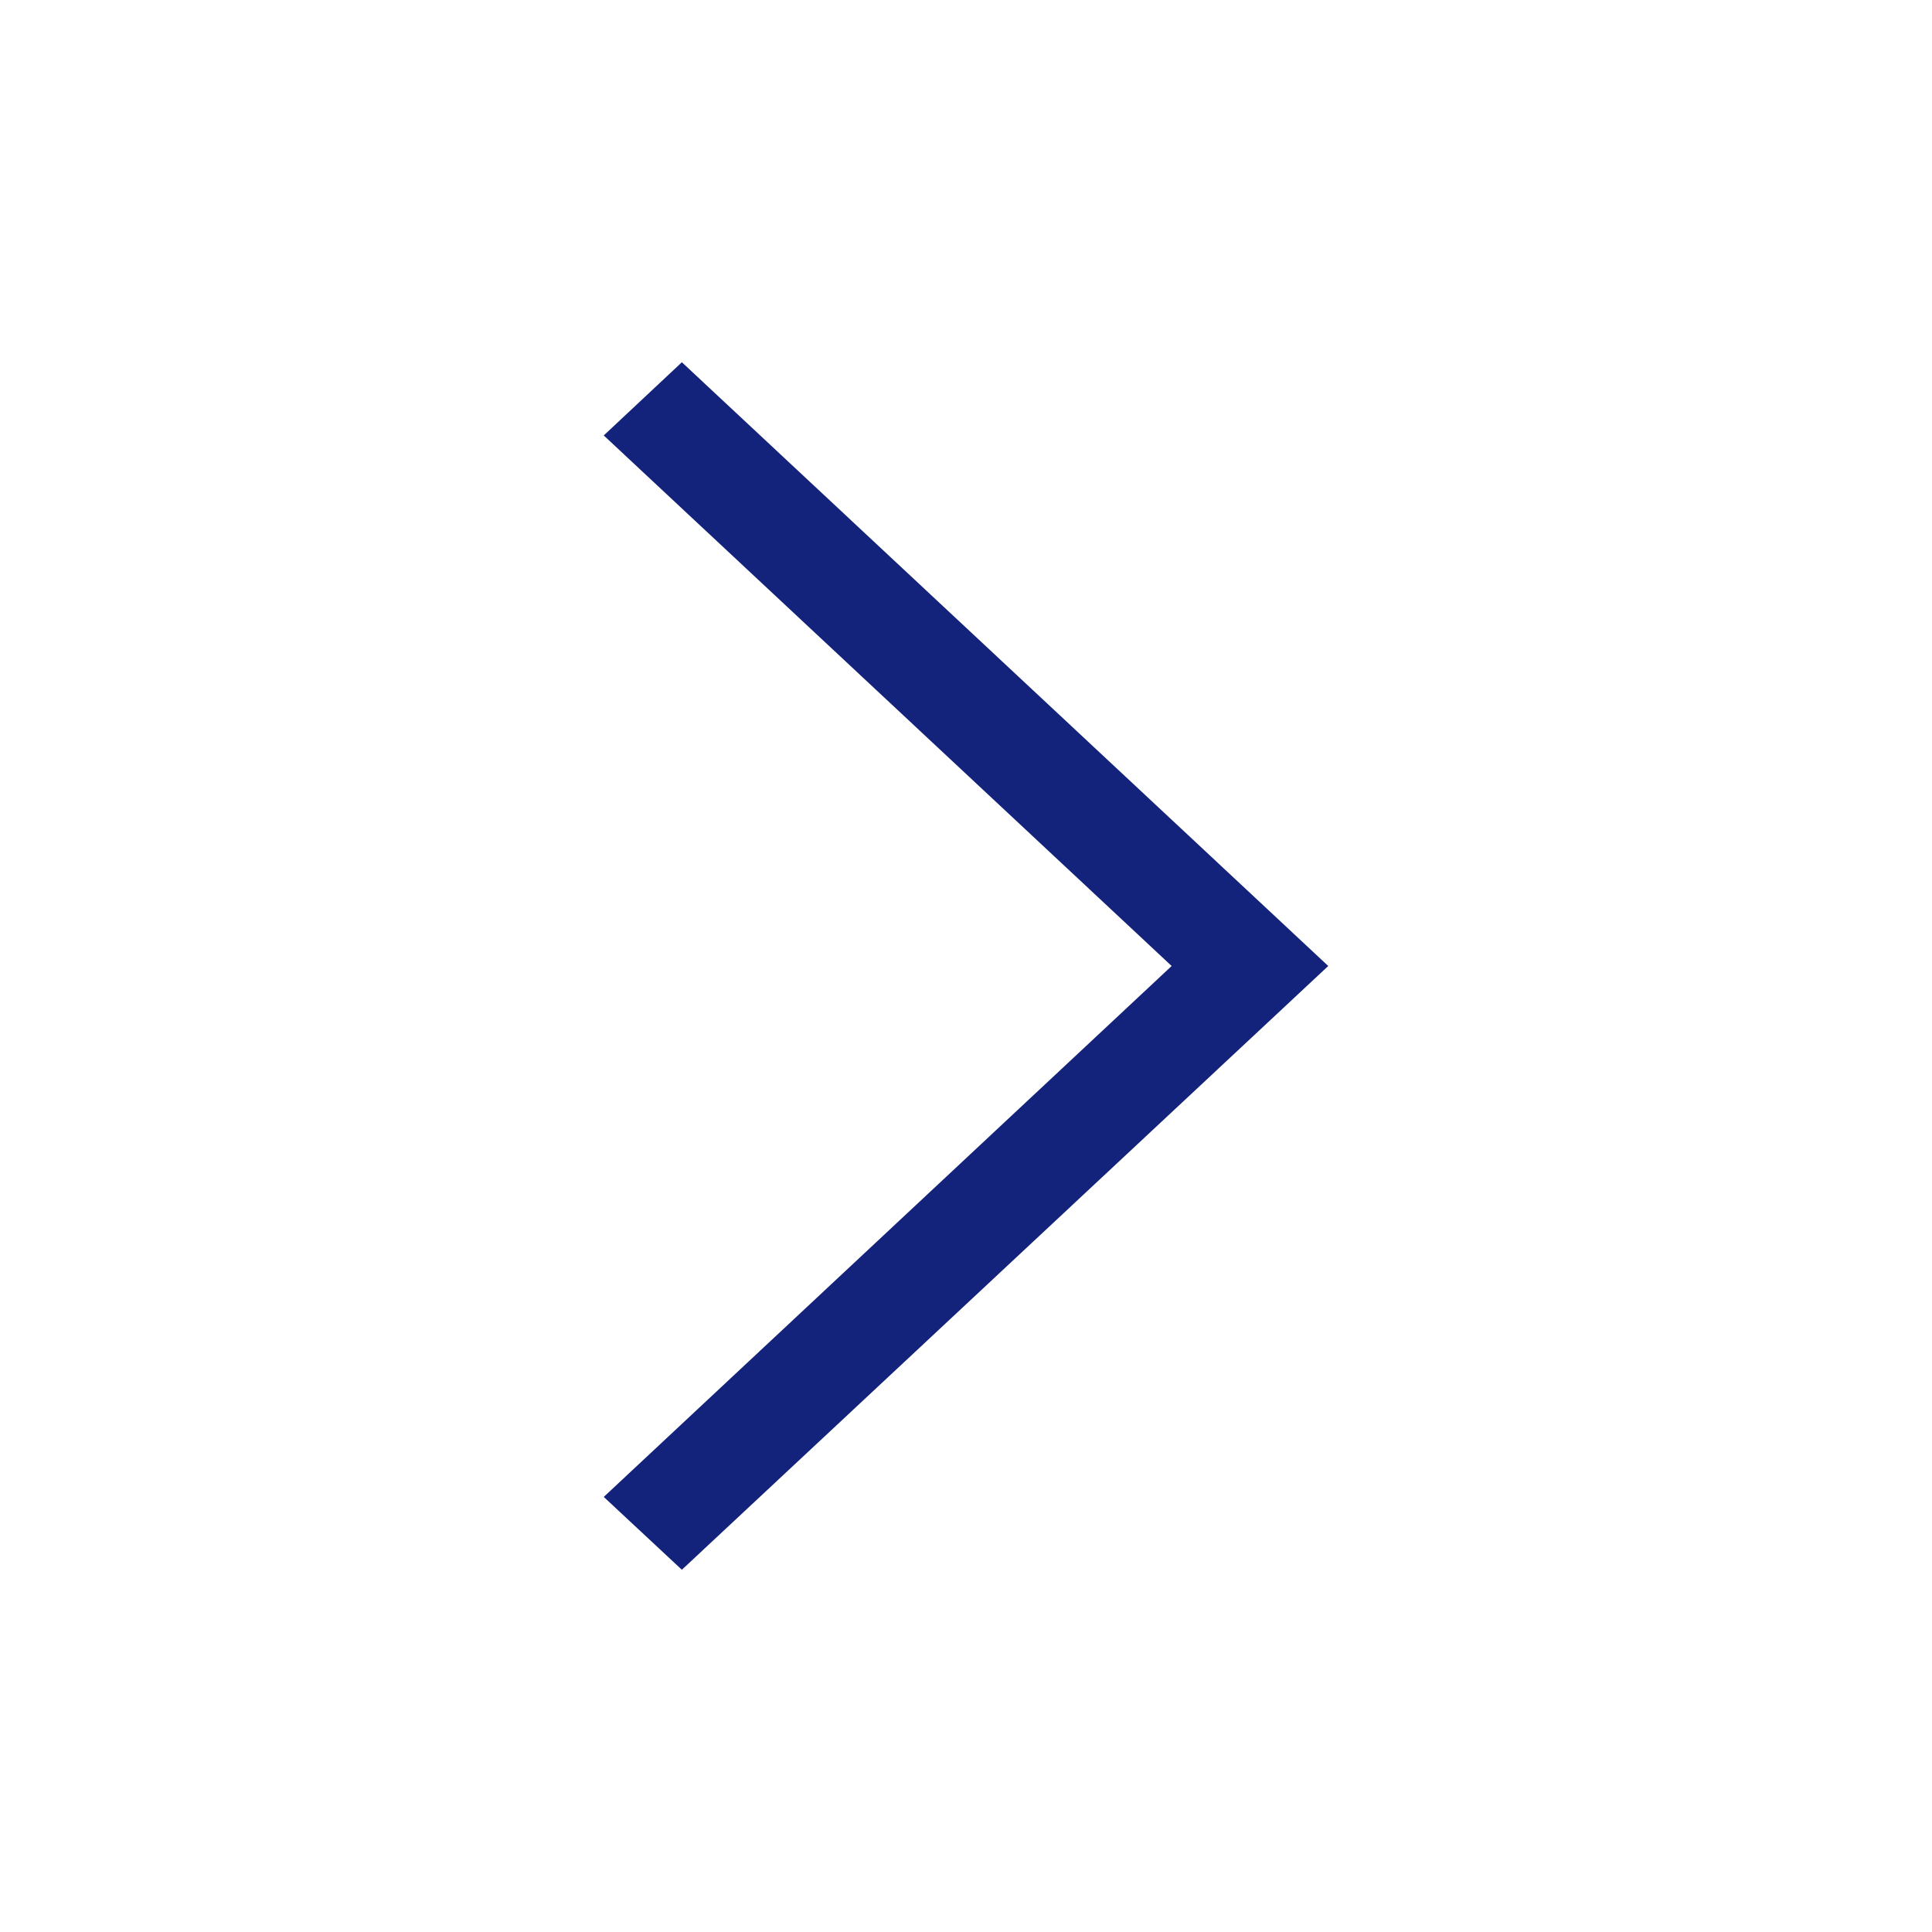 <?xml version="1.0" standalone="no"?><!DOCTYPE svg PUBLIC "-//W3C//DTD SVG 1.1//EN" "http://www.w3.org/Graphics/SVG/1.1/DTD/svg11.dtd"><svg t="1526965407402" class="icon" style="" viewBox="0 0 1024 1024" version="1.1" xmlns="http://www.w3.org/2000/svg" p-id="11105" xmlns:xlink="http://www.w3.org/1999/xlink" width="32" height="32"><defs><style type="text/css"></style></defs><path d="M320 230.8 361.4 192 704 512 361.4 832 320 793.4 621 512Z" p-id="11106" fill="#13227a"></path></svg>